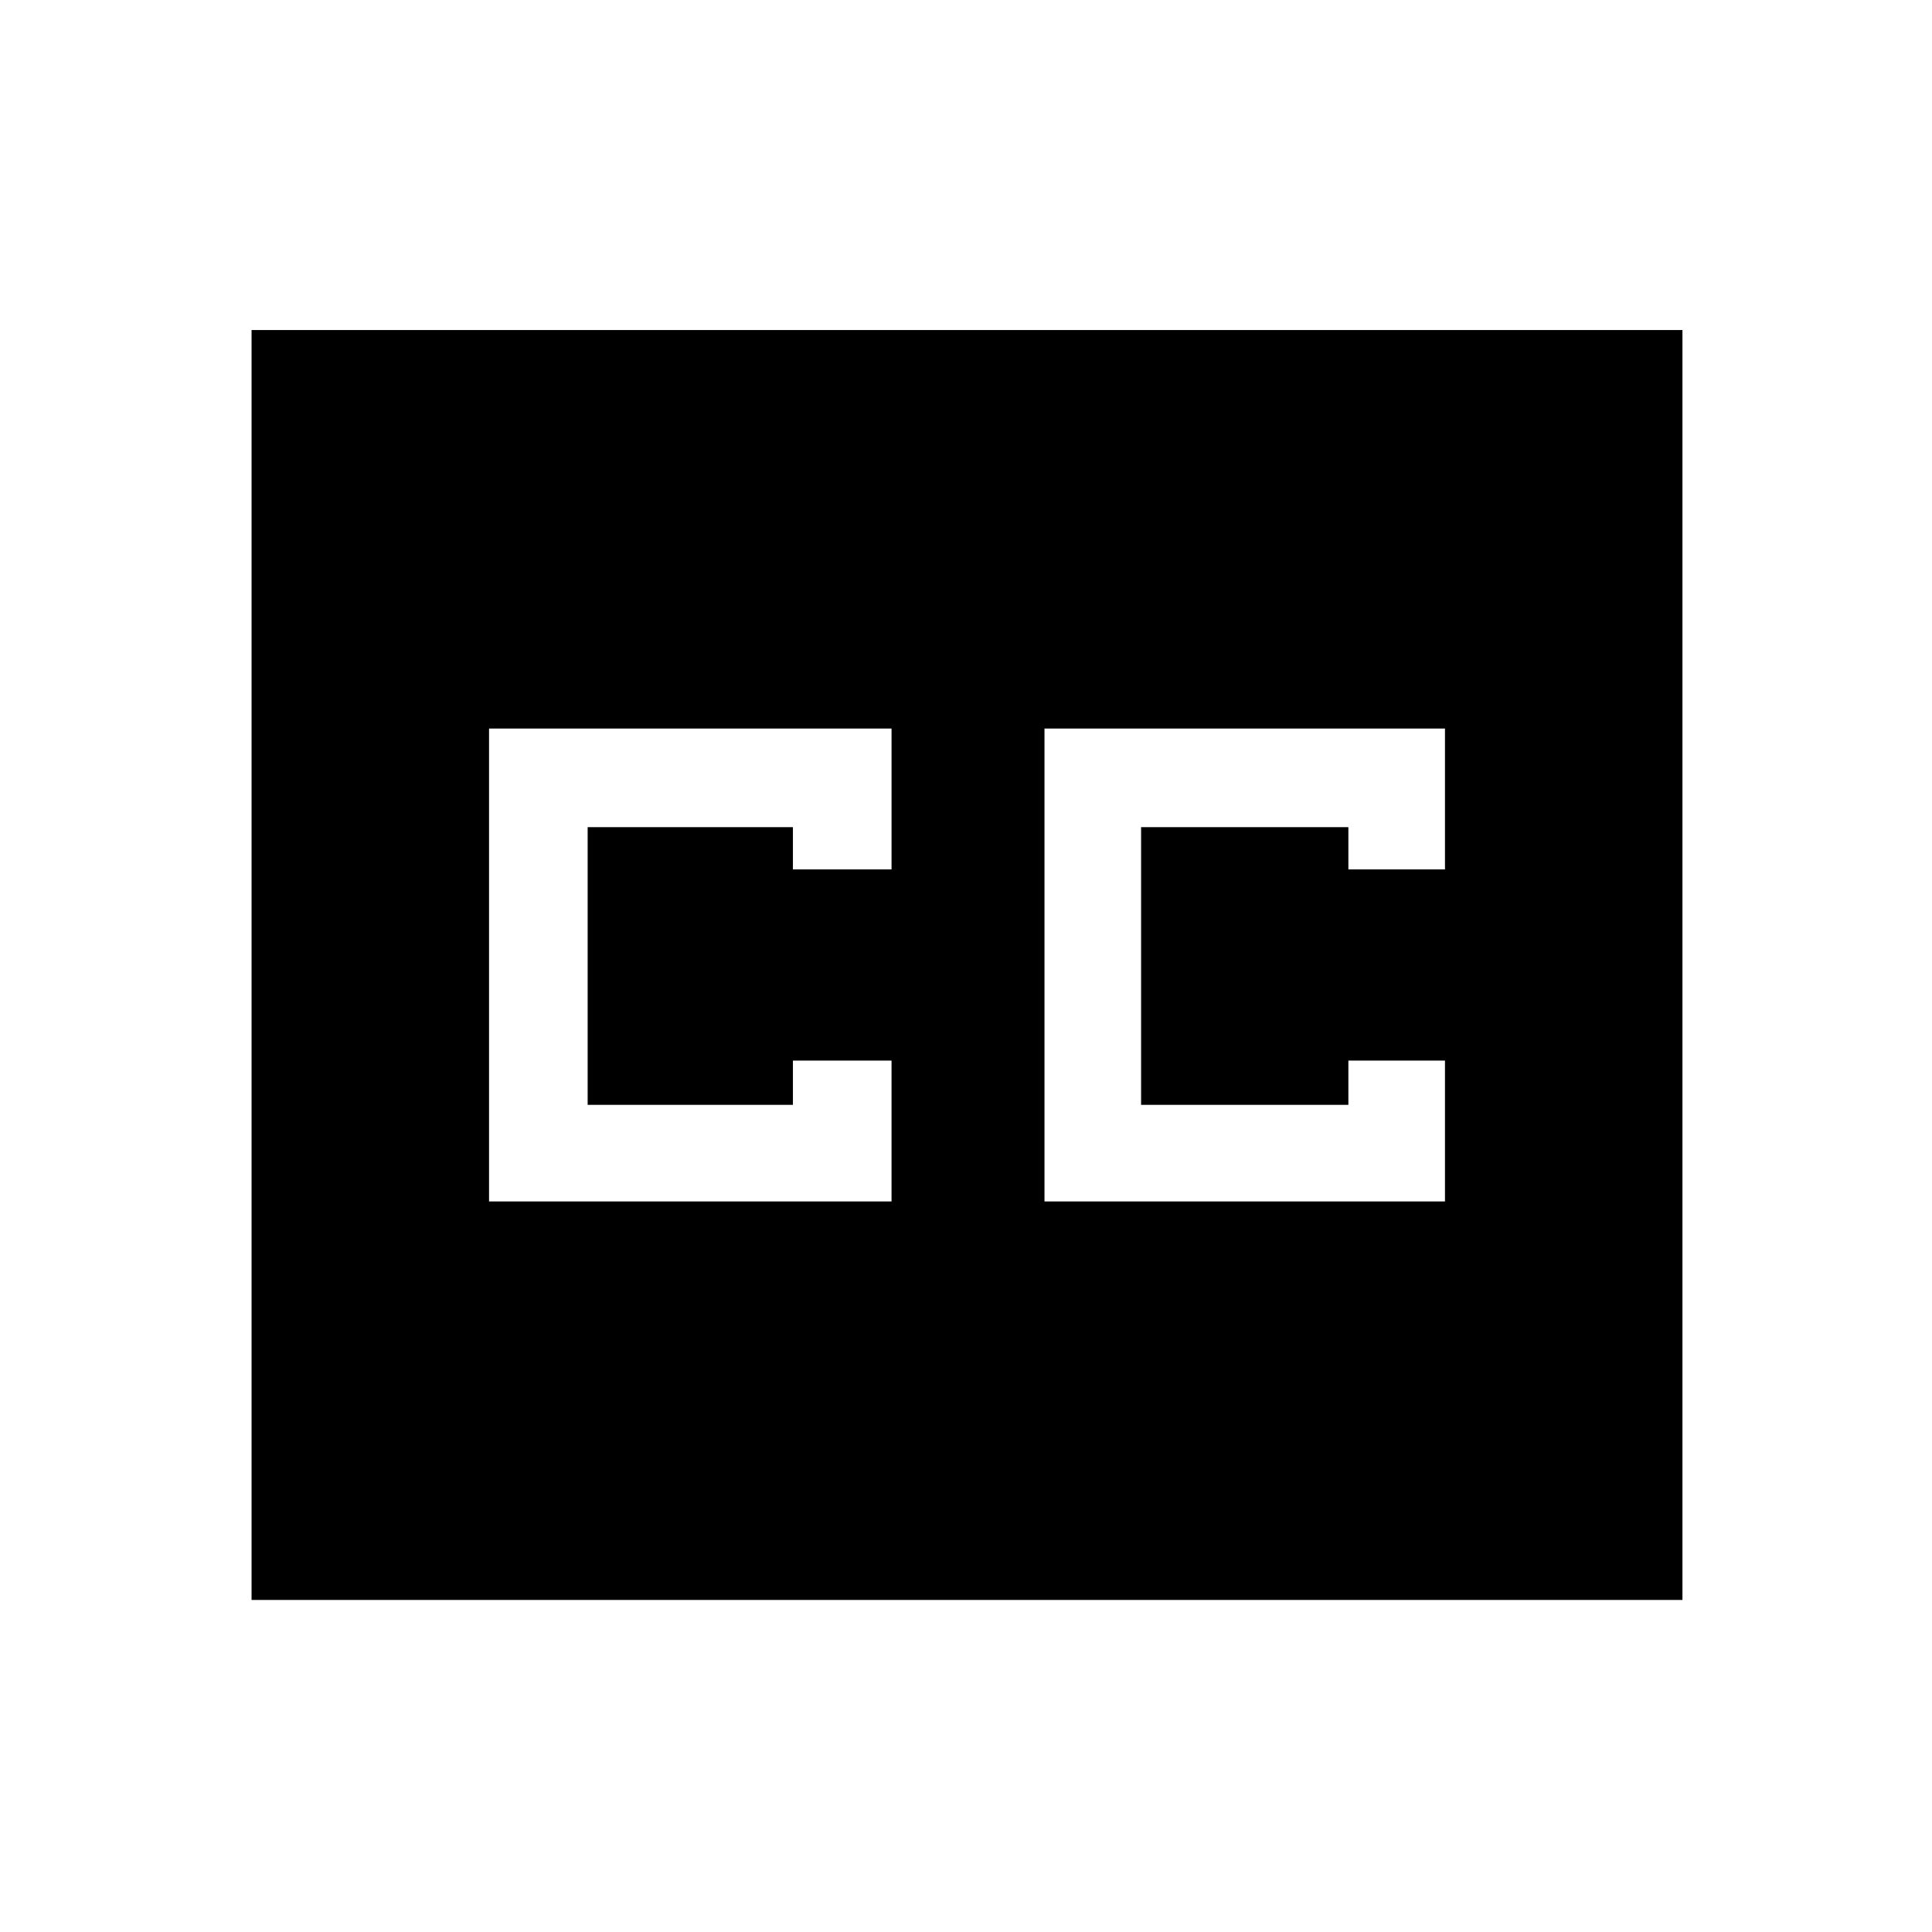 <svg xmlns="http://www.w3.org/2000/svg" height="48" width="48"><path d="M12.15 29.85h10v-3.5H19.7v1.1h-5.1v-6.9h5.1v1.05h2.45v-3.5h-10Zm13.8 0h9.95v-3.5h-2.4v1.1h-5.15v-6.9h5.15v1.05h2.4v-3.5h-9.95Zm-19.7 9.9V8.2H41.8v31.55Z"/></svg>